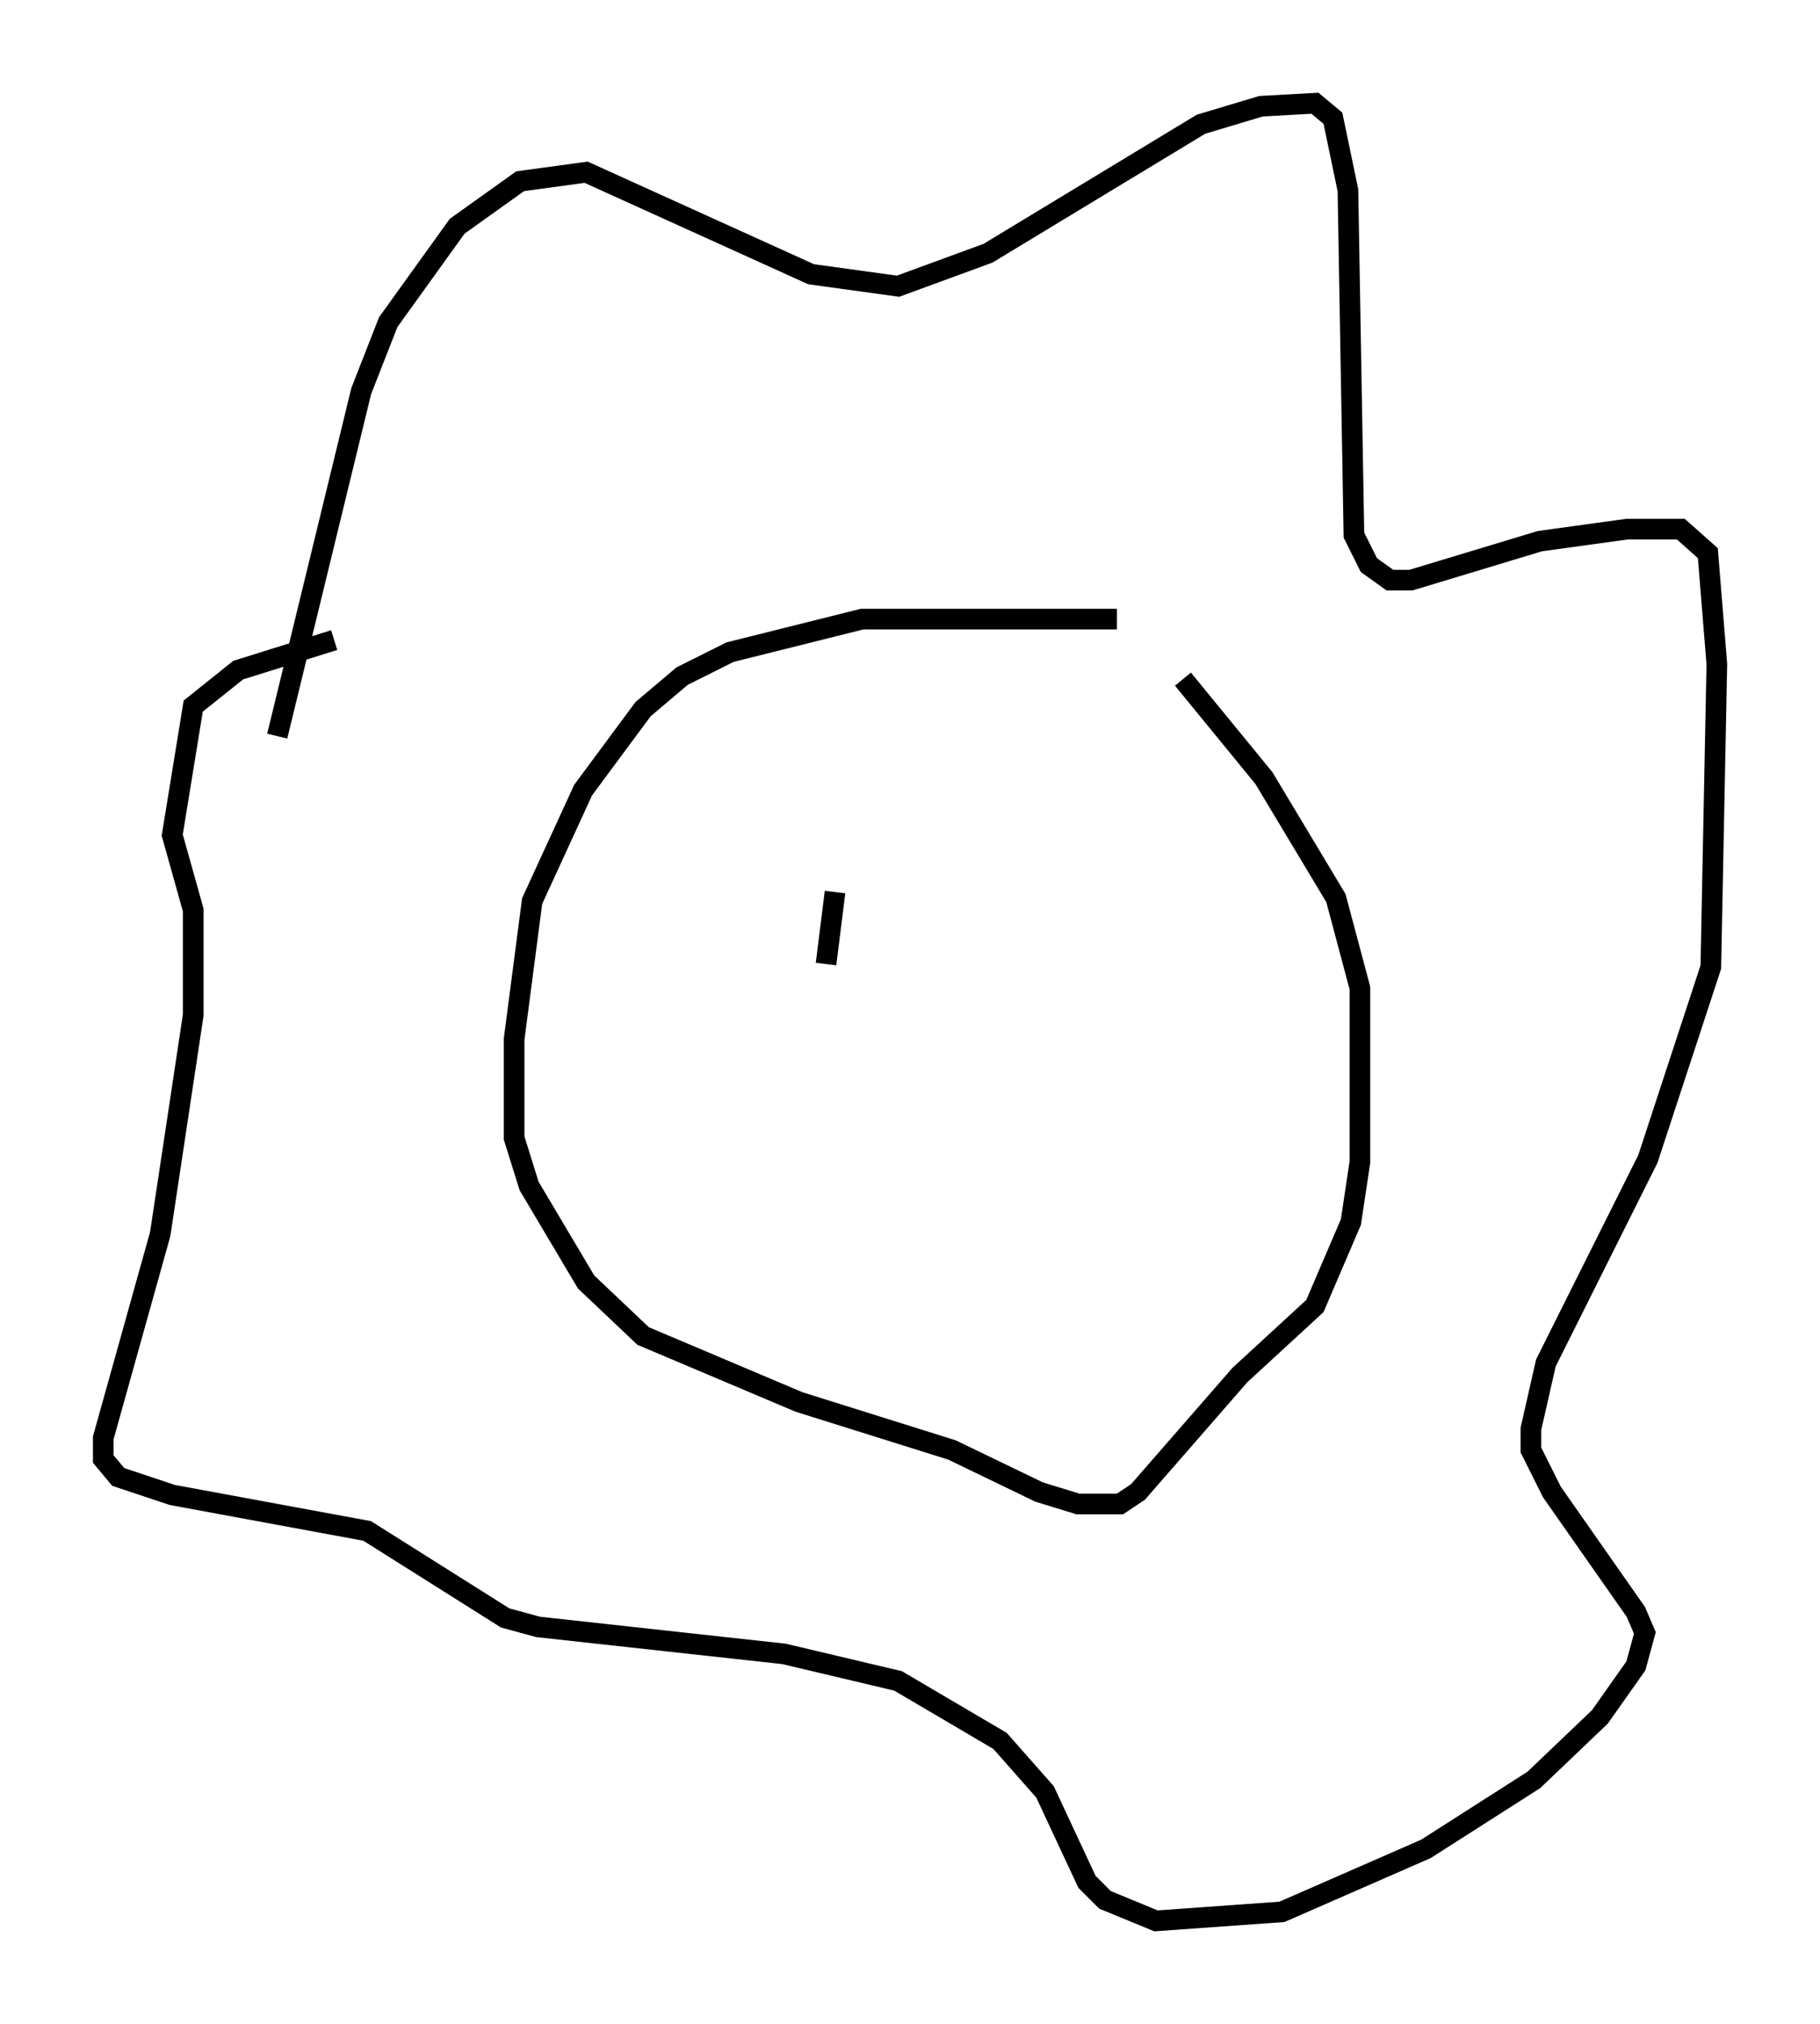 <?xml version="1.0" encoding="utf-8" ?>
<svg baseProfile="full" height="98.022" version="1.1" width="88.145" xmlns="http://www.w3.org/2000/svg" xmlns:ev="http://www.w3.org/2001/xml-events" xmlns:xlink="http://www.w3.org/1999/xlink"><defs /><rect fill="white" height="98.022" width="88.145" x="0" y="0" /><path d="M56.419, 30.564 m-2.324, -0.581 l-12.346, 0.0 -6.391, 1.598 l-2.324, 1.162 -1.888, 1.598 l-2.905, 3.922 -2.469, 5.374 l-0.872, 6.682 0.0, 4.793 l0.726, 2.324 2.76, 4.648 l2.76, 2.615 7.553, 3.196 l7.408, 2.324 4.212, 2.034 l1.888, 0.581 2.034, 0.0 l0.872, -0.581 4.939, -5.665 l3.631, -3.341 1.743, -4.067 l0.436, -2.905 0.0, -8.425 l-1.162, -4.358 -3.486, -5.81 l-3.922, -4.793 m-43.866, 2.76 l4.067, -16.704 1.307, -3.341 l3.341, -4.648 3.05, -2.179 l3.196, -0.436 10.894, 4.939 l4.212, 0.581 4.358, -1.598 l10.313, -6.246 2.905, -0.872 l2.615, -0.145 0.872, 0.726 l0.726, 3.486 0.291, 16.704 l0.726, 1.453 1.017, 0.726 l1.017, 0.0 6.246, -1.888 l4.212, -0.581 2.615, 0.0 l1.307, 1.162 0.436, 5.374 l-0.291, 14.67 -3.05, 9.296 l-4.939, 9.877 -0.726, 3.196 l0.0, 1.017 1.017, 2.034 l4.067, 5.81 0.436, 1.017 l-0.436, 1.598 -1.743, 2.469 l-3.196, 3.05 -5.229, 3.341 l-6.972, 3.05 -6.101, 0.436 l-2.469, -1.017 -0.872, -0.872 l-2.034, -4.358 -2.179, -2.469 l-4.939, -2.905 -5.52, -1.307 l-11.911, -1.307 -1.598, -0.436 l-6.682, -4.212 -9.441, -1.743 l-2.615, -0.872 -0.726, -0.872 l0.0, -1.017 2.76, -9.877 l1.598, -10.603 0.0, -5.084 l-1.017, -3.631 1.017, -6.246 l2.179, -1.743 4.648, -1.453 m24.257, 12.201 l-0.436, 3.486 " fill="none" stroke="black" stroke-width="1" /></svg>